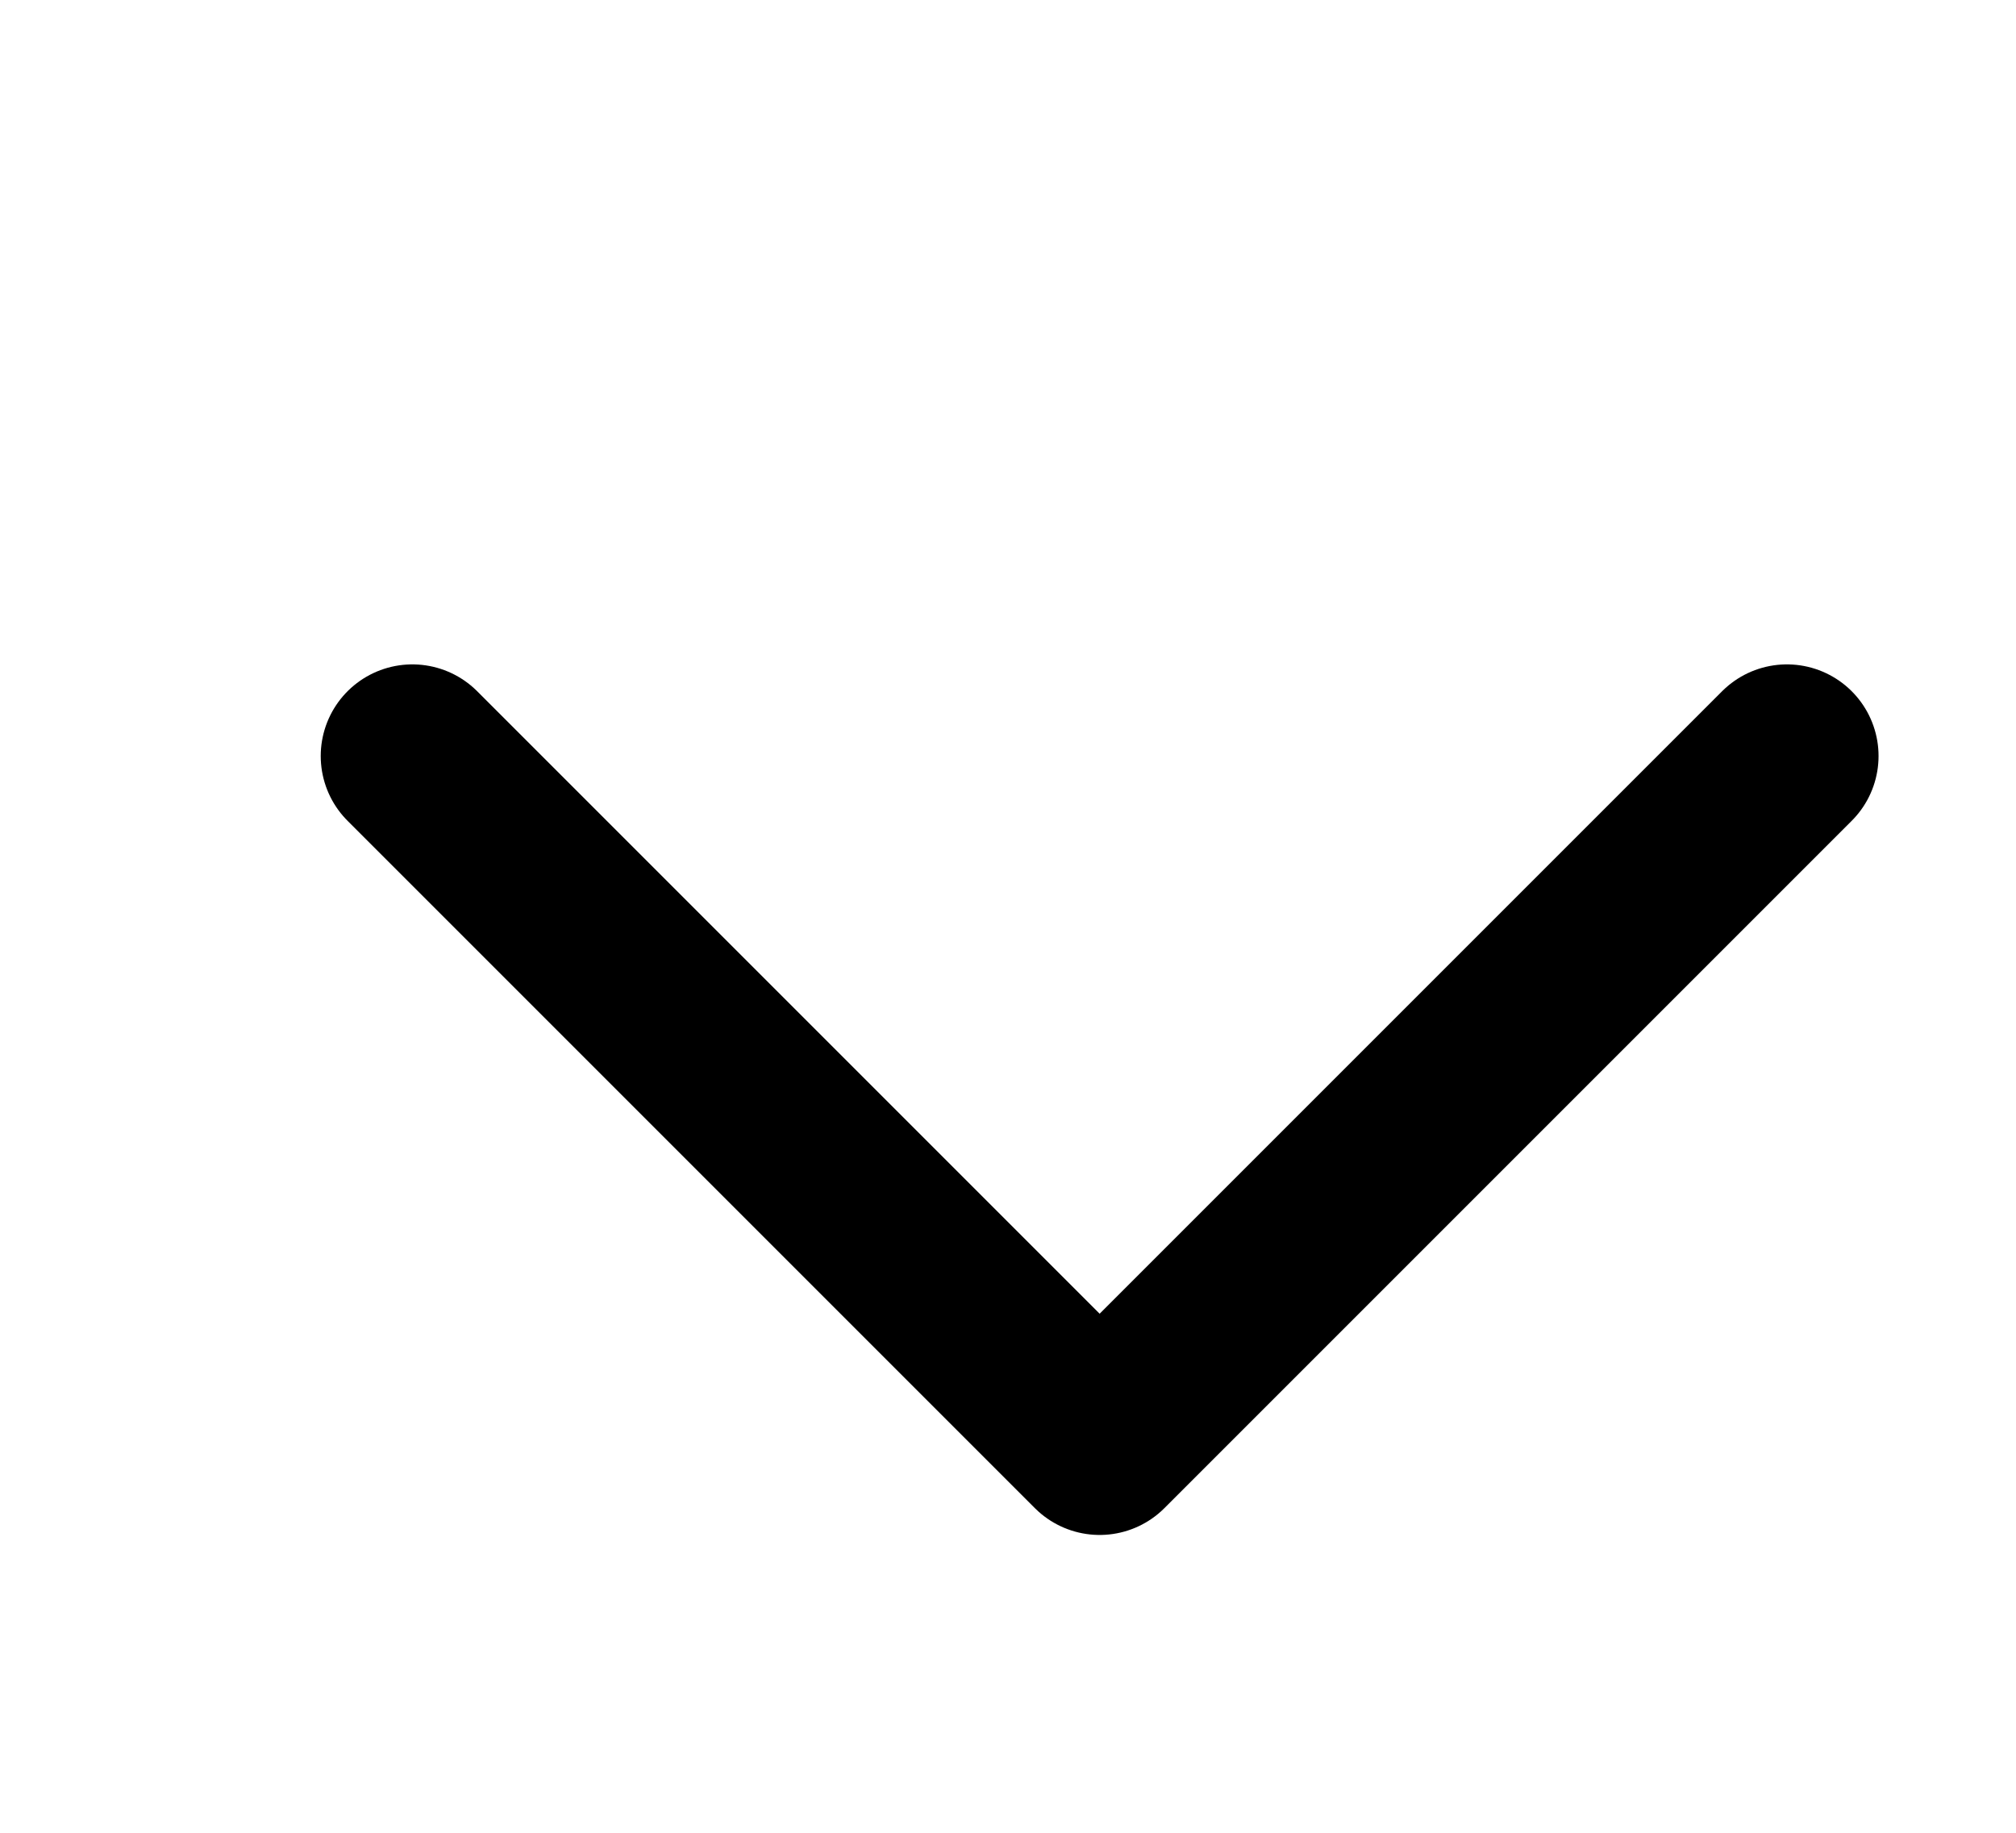 <svg xmlns="http://www.w3.org/2000/svg" fill="none" viewBox="0 0 22 20" stroke-width="2" stroke="currentColor">
  <path stroke-linecap="round" stroke-linejoin="round" d="M19.5 8.25l-7.5 7.5-7.5-7.5" />
</svg>